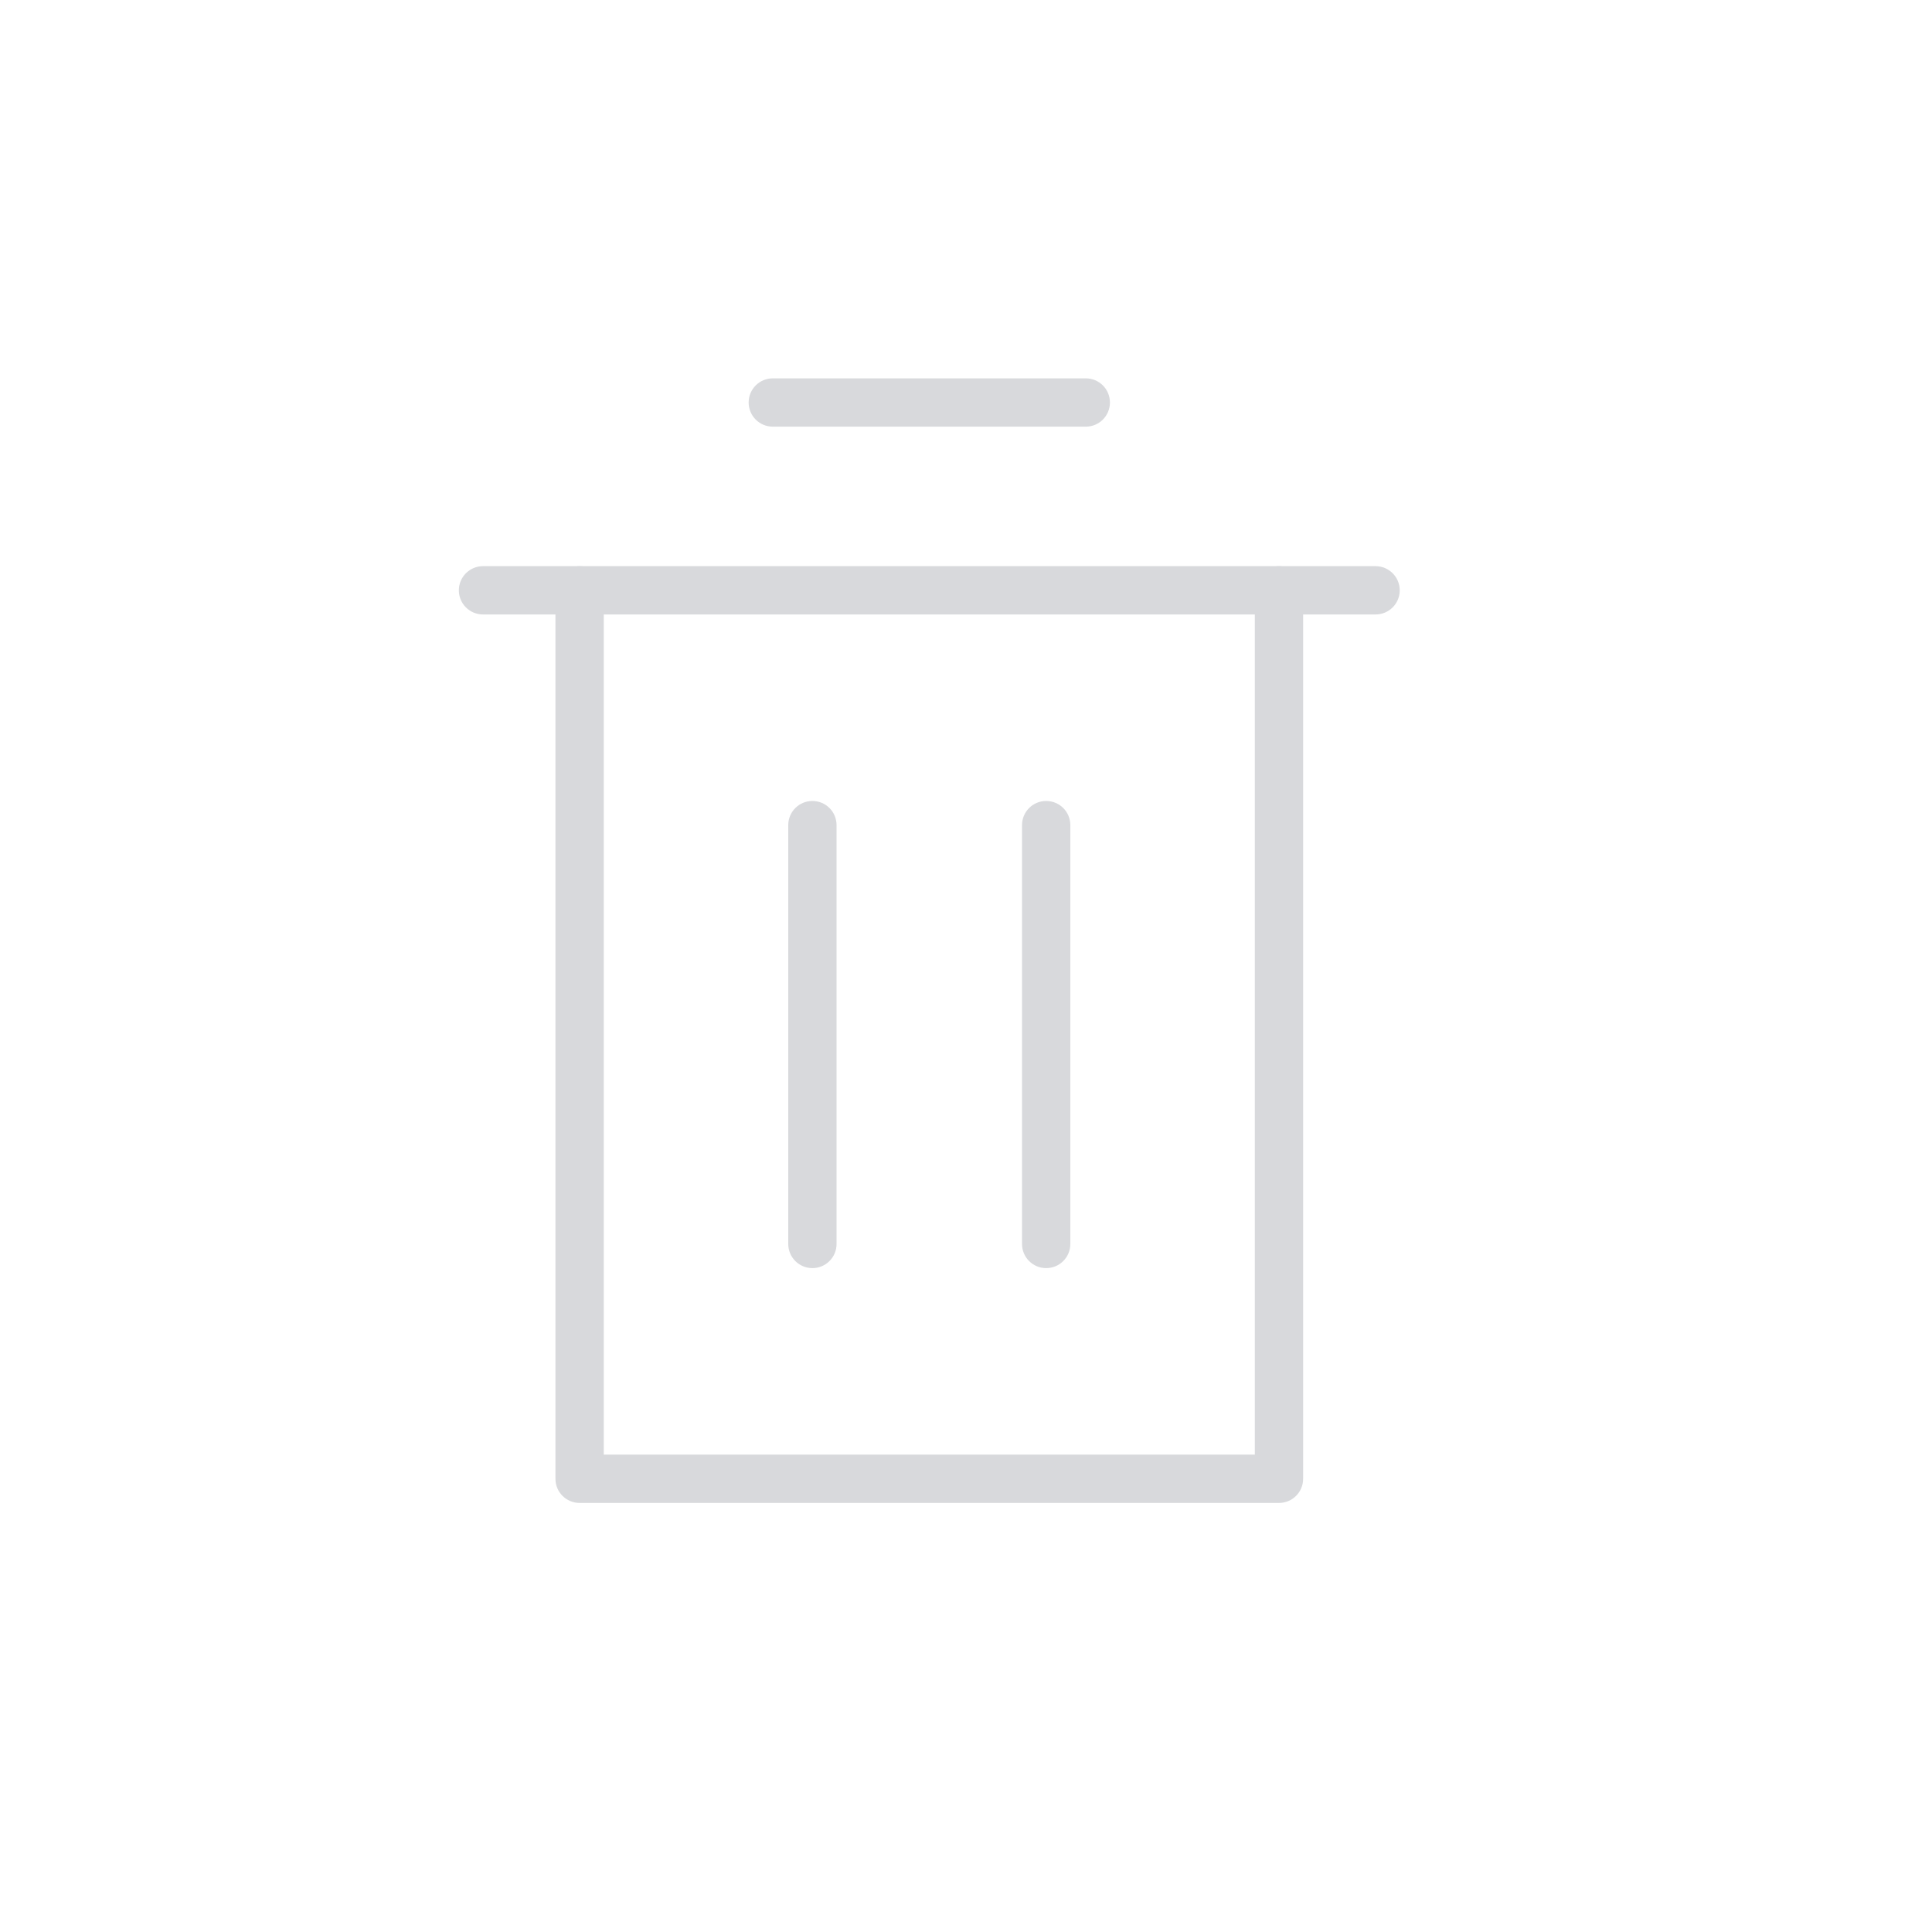 <?xml version="1.0" encoding="UTF-8"?>
<svg width="24px" height="24px" viewBox="0 0 24 24" version="1.1" xmlns="http://www.w3.org/2000/svg" xmlns:xlink="http://www.w3.org/1999/xlink">
    <!-- Generator: Sketch 54.1 (76490) - https://sketchapp.com -->
    <title>trash</title>
    <desc>Created with Sketch.</desc>
    <g id="trash" stroke="none" stroke-width="1" fill="none" fill-rule="evenodd">
        <path d="M9.6,5.3 L13.488,5.3 C13.654,5.3 13.788,5.166 13.788,5 C13.788,4.834 13.654,4.7 13.488,4.7 L9.6,4.7 C9.434,4.7 9.3,4.834 9.3,5 C9.3,5.166 9.434,5.3 9.6,5.3 Z" id="Path" fill="#D8D9DC" fill-rule="nonzero"></path>
        <path d="M10.392,15.453 L10.392,10.25 C10.392,10.084 10.258,9.95 10.092,9.95 C9.926,9.95 9.792,10.084 9.792,10.25 L9.792,15.453 C9.792,15.619 9.926,15.753 10.092,15.753 C10.258,15.753 10.392,15.619 10.392,15.453 Z" id="Path" fill="#D8D9DC" fill-rule="nonzero"></path>
        <path d="M13.296,15.453 L13.296,10.25 C13.296,10.084 13.162,9.95 12.996,9.95 C12.83,9.95 12.696,10.084 12.696,10.25 L12.696,15.453 C12.696,15.619 12.83,15.753 12.996,15.753 C13.162,15.753 13.296,15.619 13.296,15.453 Z" id="Path" fill="#D8D9DC" fill-rule="nonzero"></path>
        <path d="M6,7.633 L17.088,7.633 C17.254,7.633 17.388,7.499 17.388,7.333 C17.388,7.168 17.254,7.033 17.088,7.033 L6,7.033 C5.834,7.033 5.7,7.168 5.7,7.333 C5.7,7.499 5.834,7.633 6,7.633 Z" id="Path" fill="#D8D9DC" fill-rule="nonzero"></path>
        <path d="M15.588,18.07 L7.5,18.07 L7.5,7.333 C7.5,7.168 7.366,7.033 7.2,7.033 C7.034,7.033 6.9,7.168 6.9,7.333 L6.9,18.37 C6.9,18.536 7.034,18.67 7.2,18.67 L15.888,18.67 C16.054,18.67 16.188,18.536 16.188,18.37 L16.188,7.333 C16.188,7.168 16.054,7.033 15.888,7.033 C15.722,7.033 15.588,7.168 15.588,7.333 L15.588,18.07 Z" id="Path" fill="#D8D9DC" fill-rule="nonzero"></path>
    </g>
</svg>